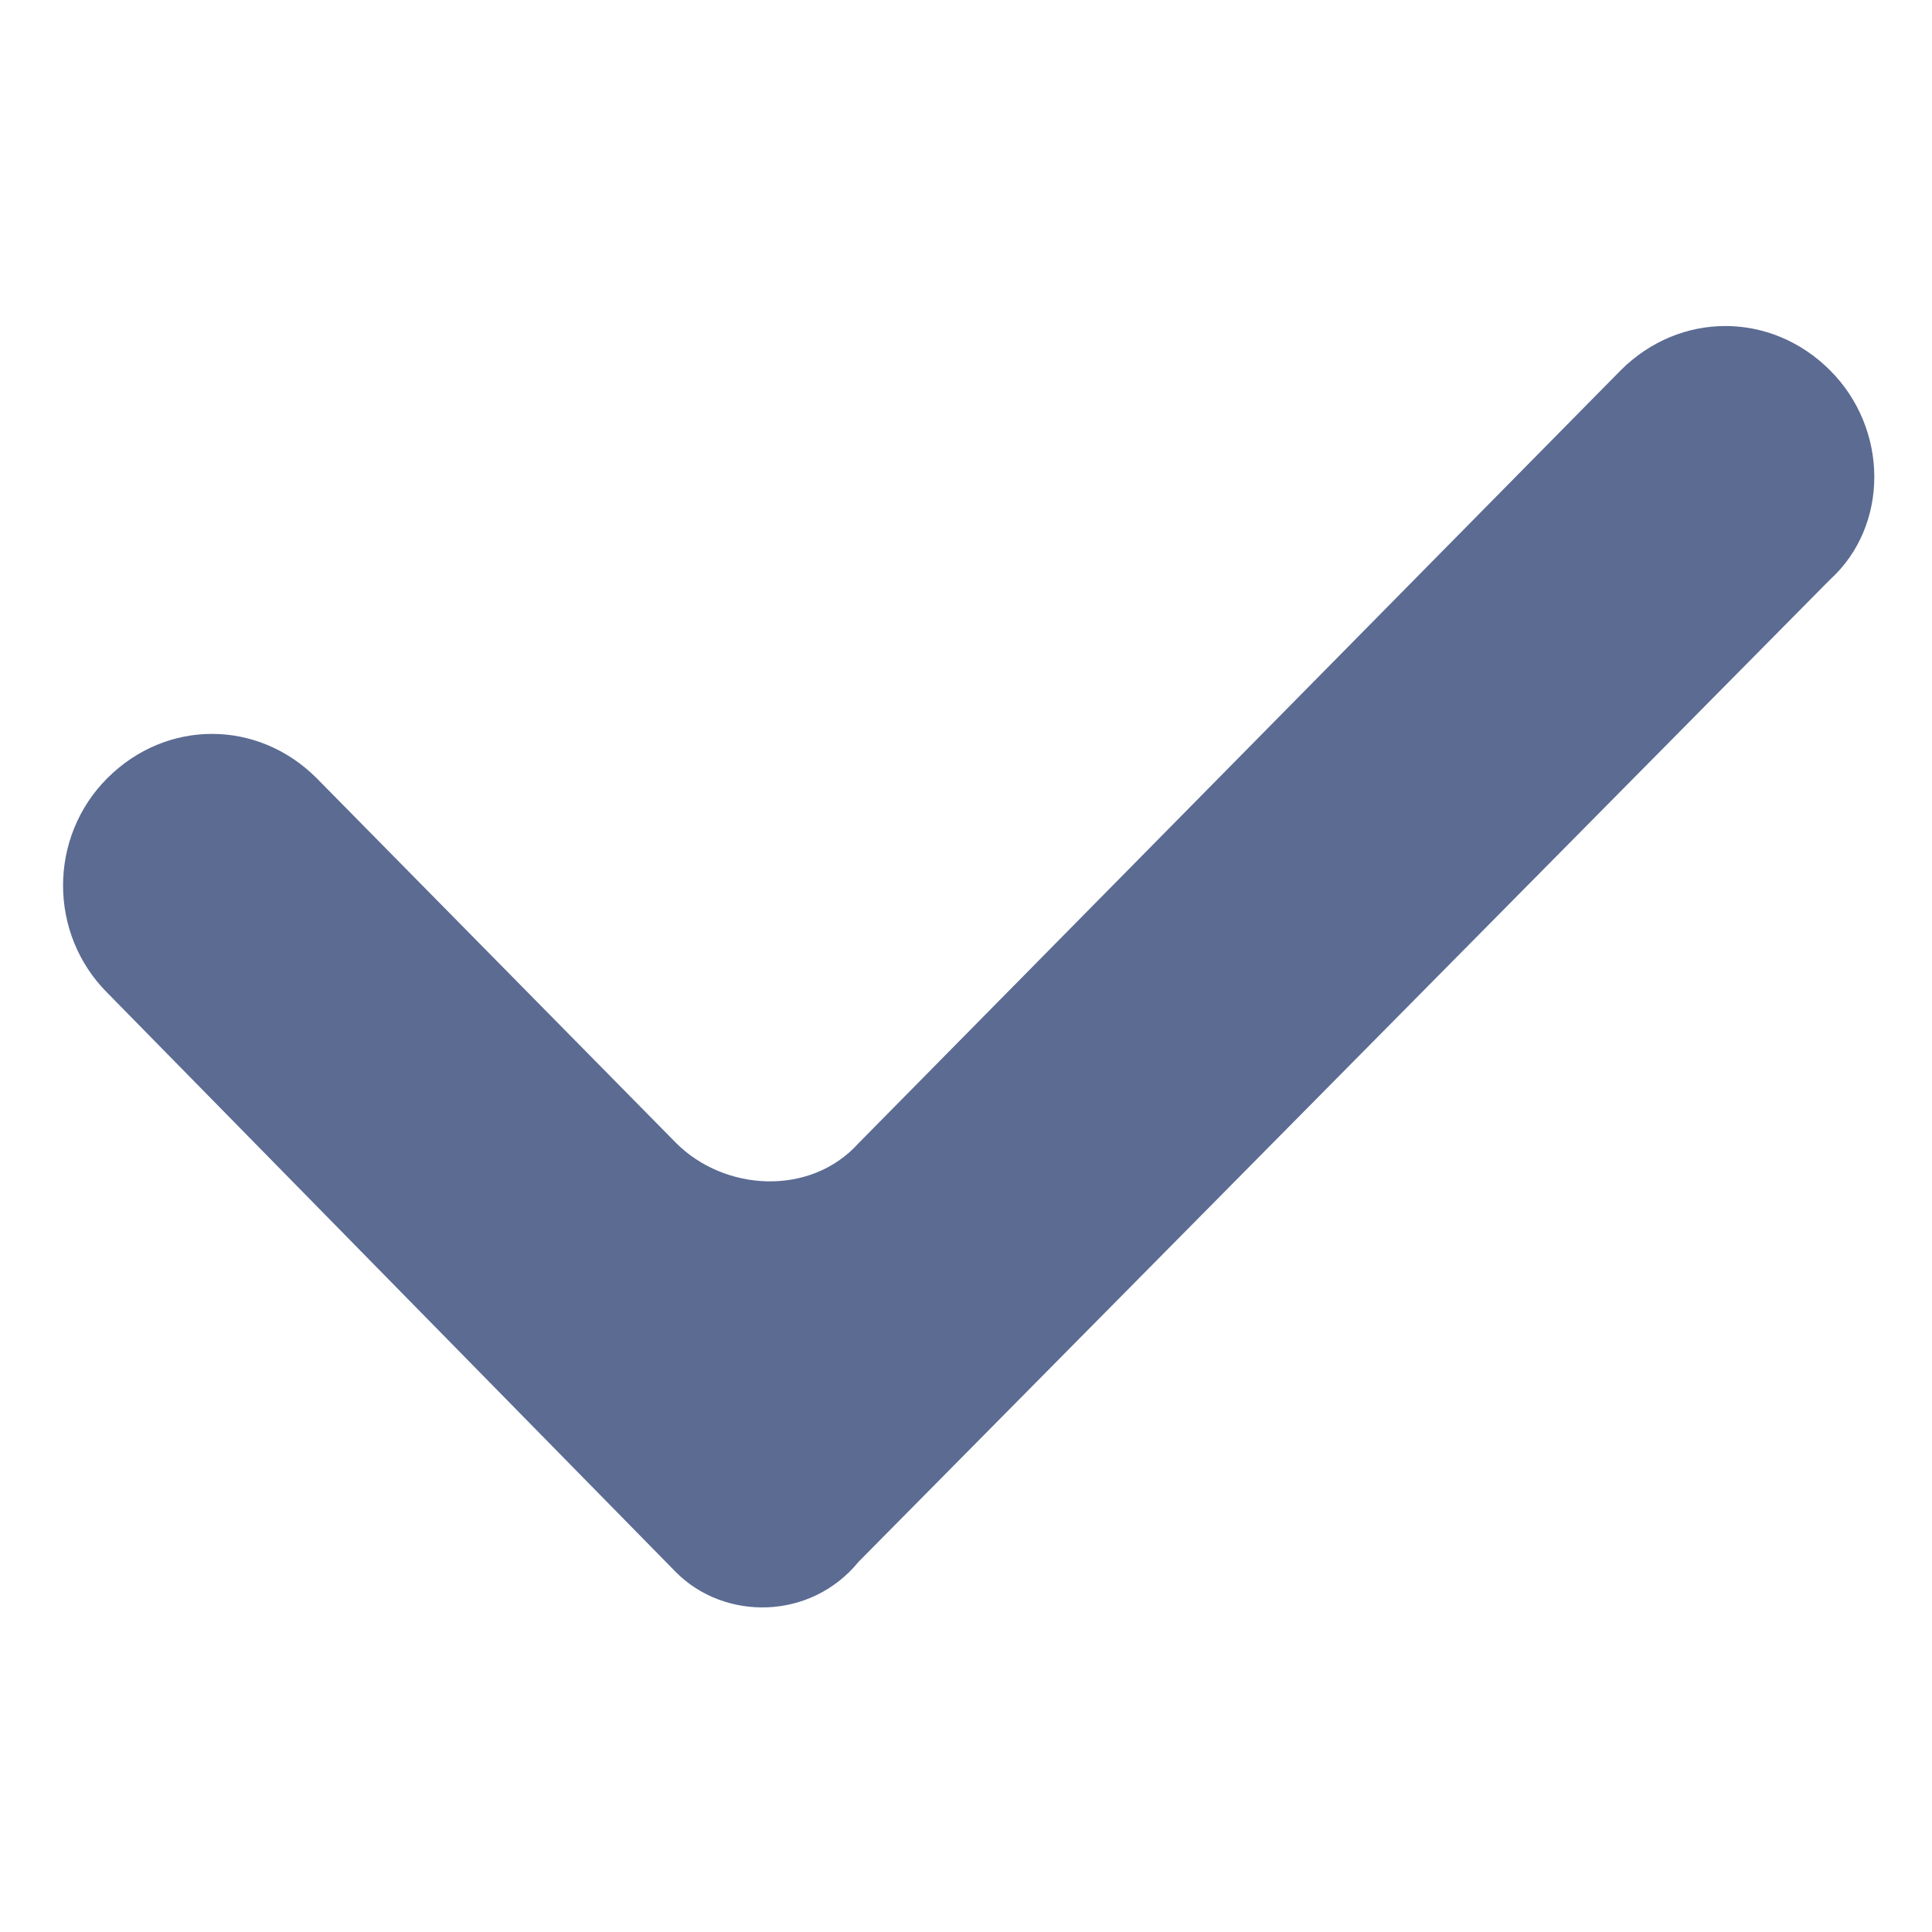 <?xml version="1.0" encoding="utf-8"?>
<!-- Generator: Adobe Illustrator 24.0.0, SVG Export Plug-In . SVG Version: 6.00 Build 0)  -->
<svg version="1.1" id="Layer_1" xmlns="http://www.w3.org/2000/svg" xmlns:xlink="http://www.w3.org/1999/xlink" x="0px" y="0px"
	 viewBox="0 0 36 36" style="enable-background:new 0 0 36 36;" xml:space="preserve">
<style type="text/css">
	.st0{fill-rule:evenodd;clip-rule:evenodd;fill:#5B6B92;}
</style>
<title>Fill 1</title>
<desc>Created with Sketch.</desc>
<g id="Page-1">
	<g id="Artboard备份3" transform="translate(-2911, -1706)">
		<path id="Fill-1" class="st0" d="M2923.6,1735.3l-10.6-10.8c-1.1-1.1-1.1-2.9,0-4c1.1-1.1,2.8-1.1,3.9,0c0,0,0,0,0,0l6.7,6.8
			c0.9,0.9,2.5,1,3.4,0c0,0,0,0,0,0l14.2-14.4c1.1-1.1,2.8-1.1,3.9,0c0,0,0,0,0,0c1.1,1.1,1.1,2.9,0,3.9l-18.1,18.3
			C2926.1,1736.2,2924.5,1736.2,2923.6,1735.3C2923.6,1735.3,2923.6,1735.3,2923.6,1735.3z"/>
	</g>
</g>
</svg>
